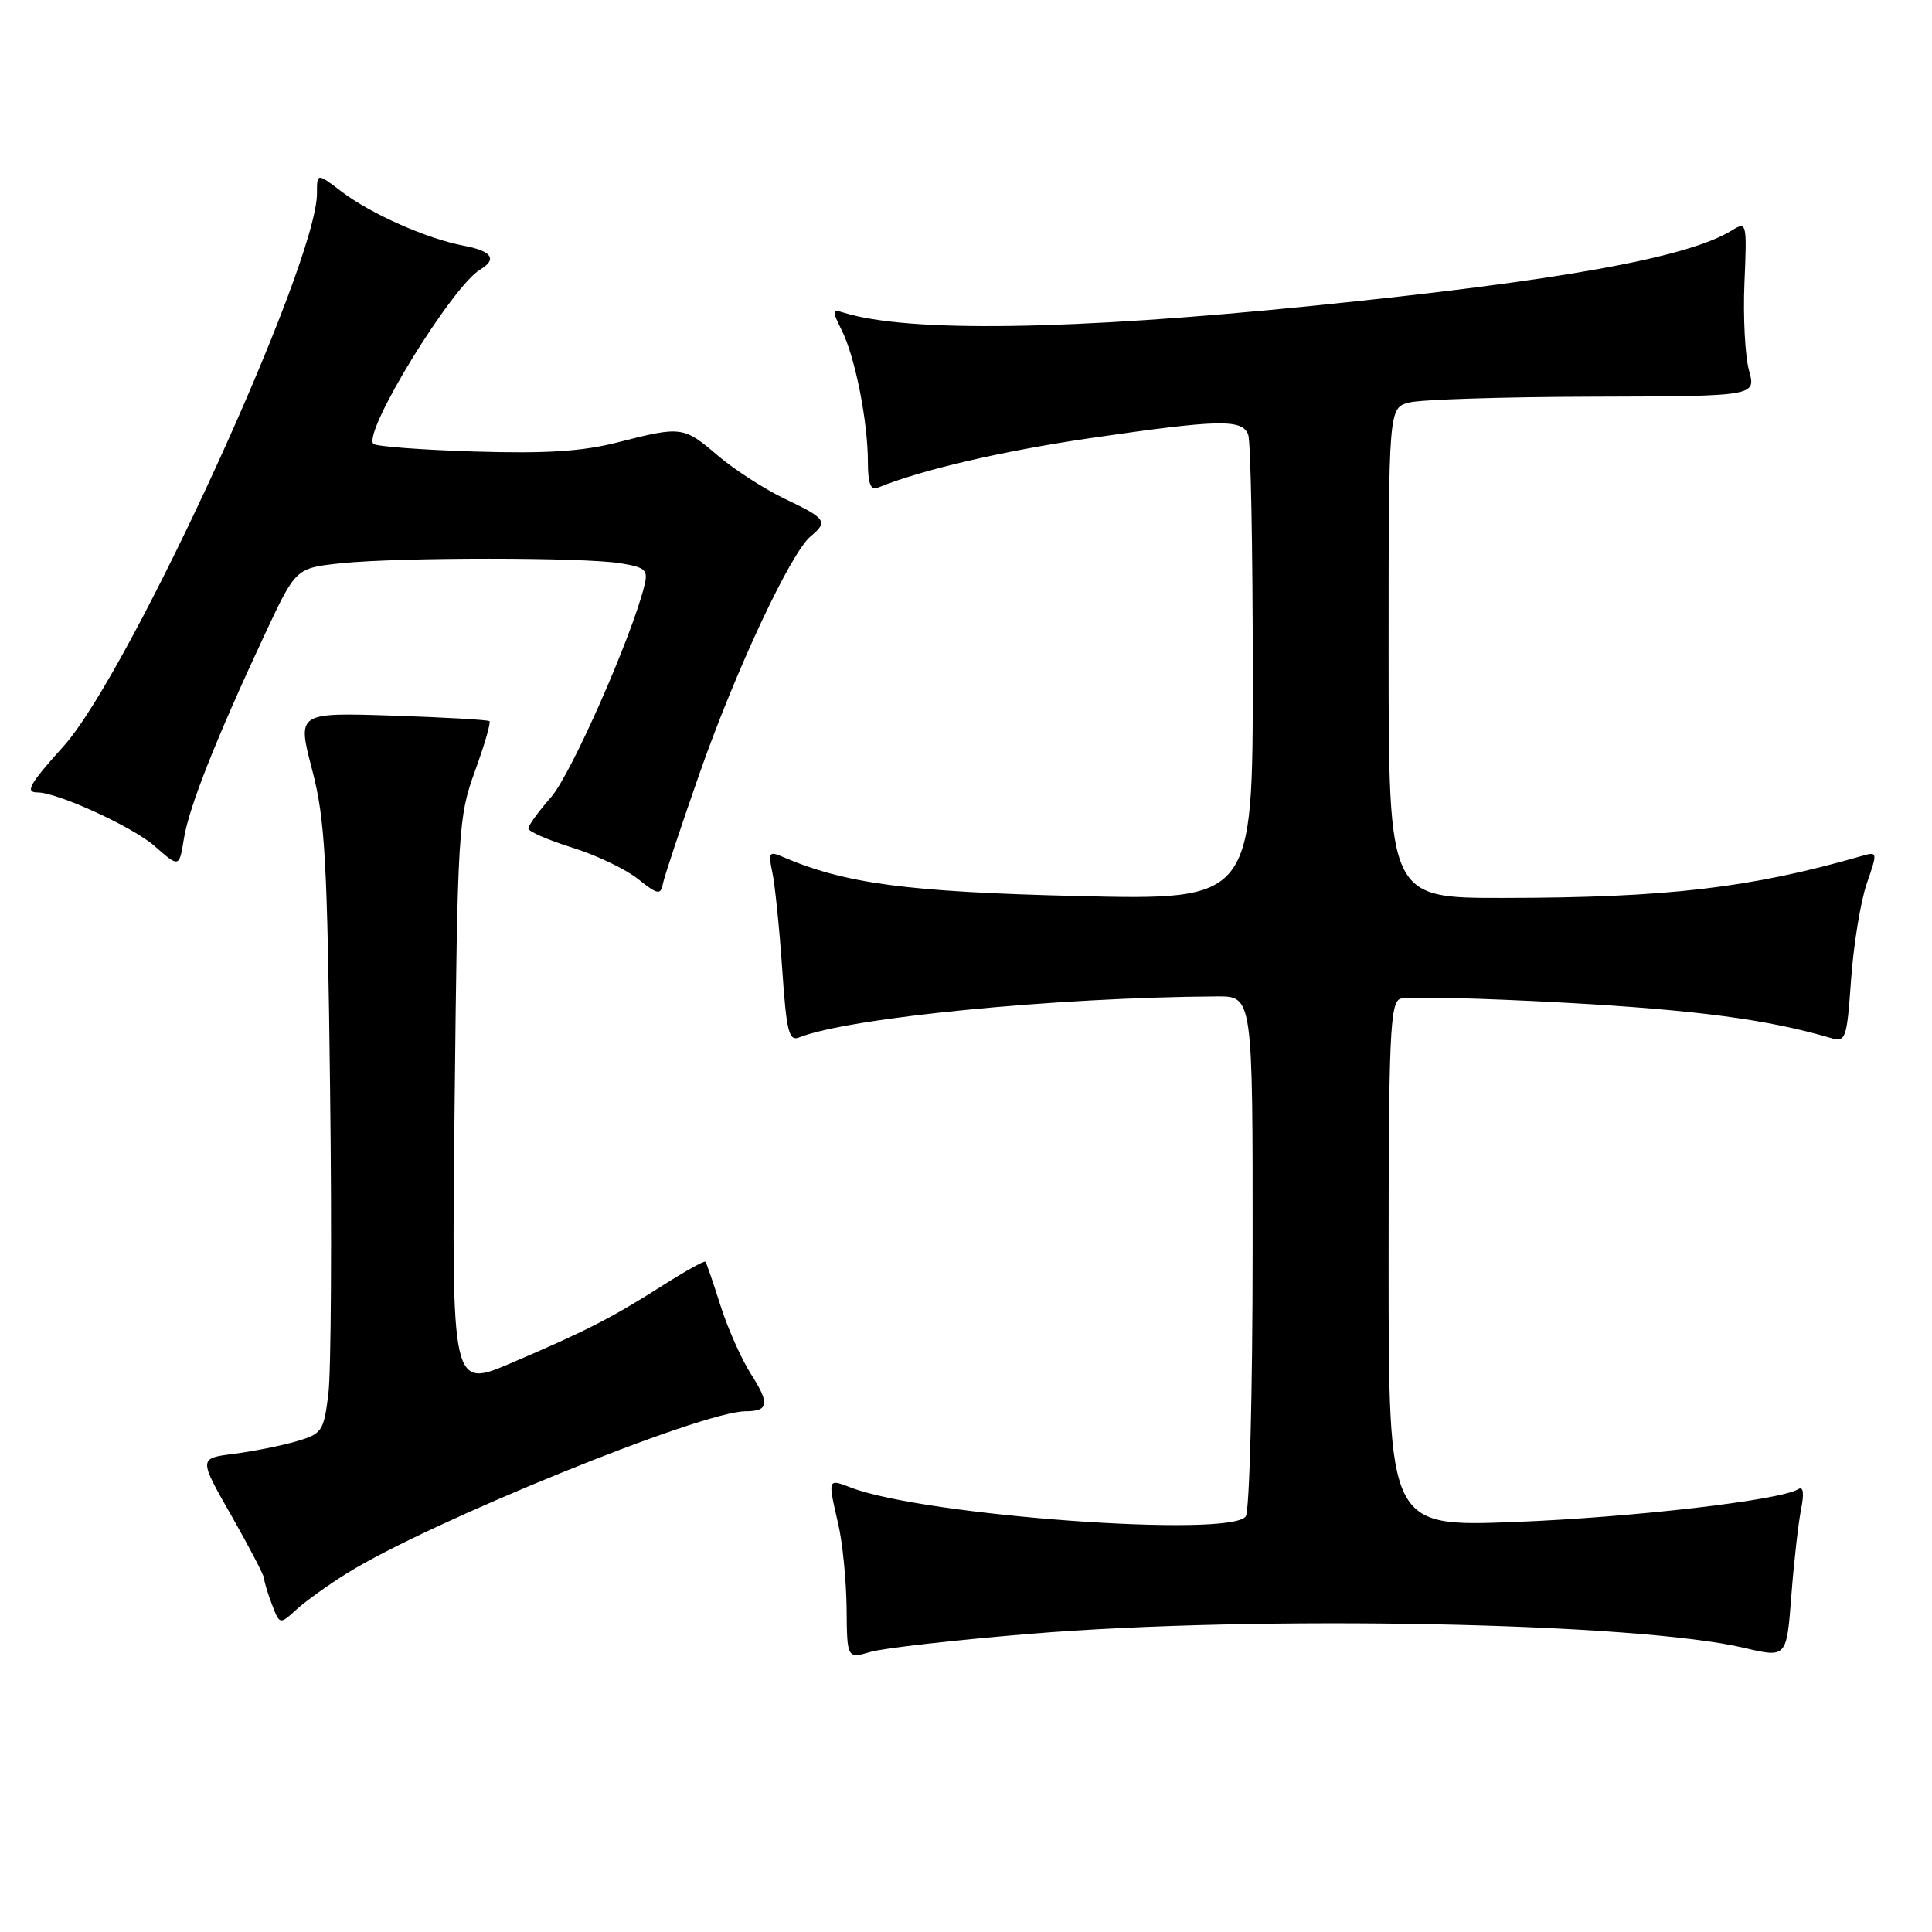 <?xml version="1.0" encoding="UTF-8" standalone="no"?>
<!DOCTYPE svg PUBLIC "-//W3C//DTD SVG 1.1//EN" "http://www.w3.org/Graphics/SVG/1.1/DTD/svg11.dtd" >
<svg xmlns="http://www.w3.org/2000/svg" xmlns:xlink="http://www.w3.org/1999/xlink" version="1.1" viewBox="0 0 256 256">
 <g >
 <path fill="currentColor"
d=" M 136.50 216.49 C 166.82 214.00 216.85 214.98 231.11 218.35 C 236.73 219.67 236.73 219.67 237.36 211.49 C 237.70 206.99 238.29 201.82 238.65 200.00 C 239.08 197.84 238.96 196.91 238.28 197.32 C 235.90 198.80 216.31 201.06 200.75 201.67 C 184.00 202.31 184.00 202.31 184.00 167.62 C 184.00 137.22 184.19 132.86 185.55 132.34 C 186.40 132.02 196.19 132.25 207.30 132.86 C 224.83 133.83 234.21 135.08 242.60 137.54 C 244.58 138.12 244.72 137.69 245.28 129.77 C 245.61 125.16 246.54 119.46 247.35 117.10 C 248.81 112.87 248.80 112.82 246.67 113.43 C 231.98 117.66 220.86 118.96 199.25 118.98 C 184.00 119.00 184.00 119.00 184.00 86.52 C 184.00 54.04 184.00 54.04 186.75 53.33 C 188.26 52.94 199.22 52.59 211.10 52.56 C 232.70 52.50 232.70 52.50 231.75 49.07 C 231.23 47.19 230.96 41.97 231.15 37.46 C 231.49 29.50 231.45 29.31 229.50 30.52 C 223.63 34.16 206.62 37.22 173.85 40.53 C 141.80 43.77 120.32 44.08 111.80 41.43 C 110.25 40.94 110.23 41.15 111.55 43.80 C 113.31 47.32 115.00 55.86 115.00 61.22 C 115.00 63.99 115.37 65.01 116.25 64.65 C 121.97 62.28 132.75 59.77 144.50 58.05 C 161.54 55.57 164.59 55.50 165.39 57.58 C 165.73 58.45 166.00 72.69 166.00 89.22 C 166.00 119.28 166.00 119.28 142.75 118.73 C 120.11 118.18 111.93 117.09 103.60 113.49 C 101.92 112.77 101.78 113.00 102.34 115.59 C 102.68 117.19 103.27 122.91 103.64 128.30 C 104.21 136.71 104.53 138.01 105.90 137.46 C 112.50 134.84 139.87 132.16 161.25 132.03 C 166.00 132.00 166.00 132.00 165.98 165.75 C 165.98 184.31 165.57 200.13 165.08 200.91 C 163.24 203.82 122.47 200.85 112.75 197.11 C 109.65 195.92 109.67 195.86 111.08 201.98 C 111.65 204.45 112.14 209.46 112.18 213.13 C 112.24 219.79 112.24 219.79 115.37 218.88 C 117.09 218.38 126.60 217.31 136.50 216.49 Z  M 46.00 208.45 C 56.97 201.63 92.99 187.00 98.80 187.00 C 101.85 187.00 102.01 185.98 99.55 182.14 C 98.26 180.14 96.43 176.03 95.47 173.00 C 94.51 169.97 93.62 167.36 93.47 167.19 C 93.33 167.02 90.81 168.42 87.86 170.30 C 81.11 174.60 77.70 176.35 67.78 180.59 C 59.83 184.00 59.83 184.00 60.24 146.25 C 60.63 109.96 60.73 108.26 62.93 102.19 C 64.19 98.73 65.06 95.74 64.86 95.56 C 64.66 95.38 58.85 95.05 51.94 94.82 C 39.38 94.42 39.38 94.42 41.35 101.96 C 43.08 108.59 43.37 113.75 43.74 144.50 C 43.98 163.75 43.87 181.85 43.51 184.72 C 42.89 189.69 42.68 190.00 39.18 191.01 C 37.16 191.59 33.44 192.33 30.92 192.65 C 26.33 193.24 26.33 193.24 30.67 200.85 C 33.05 205.03 35.00 208.77 35.00 209.16 C 35.00 209.55 35.46 211.09 36.03 212.58 C 37.06 215.29 37.06 215.29 39.28 213.27 C 40.50 212.16 43.52 209.99 46.00 208.45 Z  M 92.69 102.50 C 97.51 88.75 104.76 73.28 107.41 71.07 C 109.76 69.12 109.47 68.70 104.04 66.12 C 101.32 64.82 97.31 62.24 95.13 60.38 C 90.59 56.49 90.30 56.45 81.87 58.61 C 77.17 59.82 72.36 60.12 62.84 59.83 C 55.83 59.61 49.82 59.15 49.48 58.82 C 48.00 57.33 59.89 37.93 63.65 35.70 C 65.93 34.35 65.16 33.25 61.46 32.56 C 56.58 31.64 49.15 28.35 45.25 25.38 C 42.00 22.90 42.00 22.90 42.00 25.62 C 42.00 35.04 17.23 89.07 8.43 98.87 C 3.89 103.91 3.28 105.00 4.96 105.00 C 7.62 105.00 17.56 109.55 20.46 112.09 C 23.75 114.98 23.75 114.98 24.37 111.12 C 25.03 106.96 28.70 97.71 35.17 83.88 C 39.21 75.26 39.21 75.26 45.25 74.63 C 52.96 73.83 77.34 73.83 82.24 74.64 C 85.58 75.19 85.91 75.51 85.37 77.67 C 83.64 84.54 75.66 102.62 73.02 105.63 C 71.36 107.52 70.00 109.39 70.01 109.78 C 70.01 110.18 72.62 111.31 75.81 112.31 C 79.00 113.30 82.93 115.18 84.55 116.48 C 87.11 118.53 87.54 118.62 87.82 117.17 C 87.99 116.25 90.19 109.65 92.69 102.50 Z "/>
</g>
</svg>